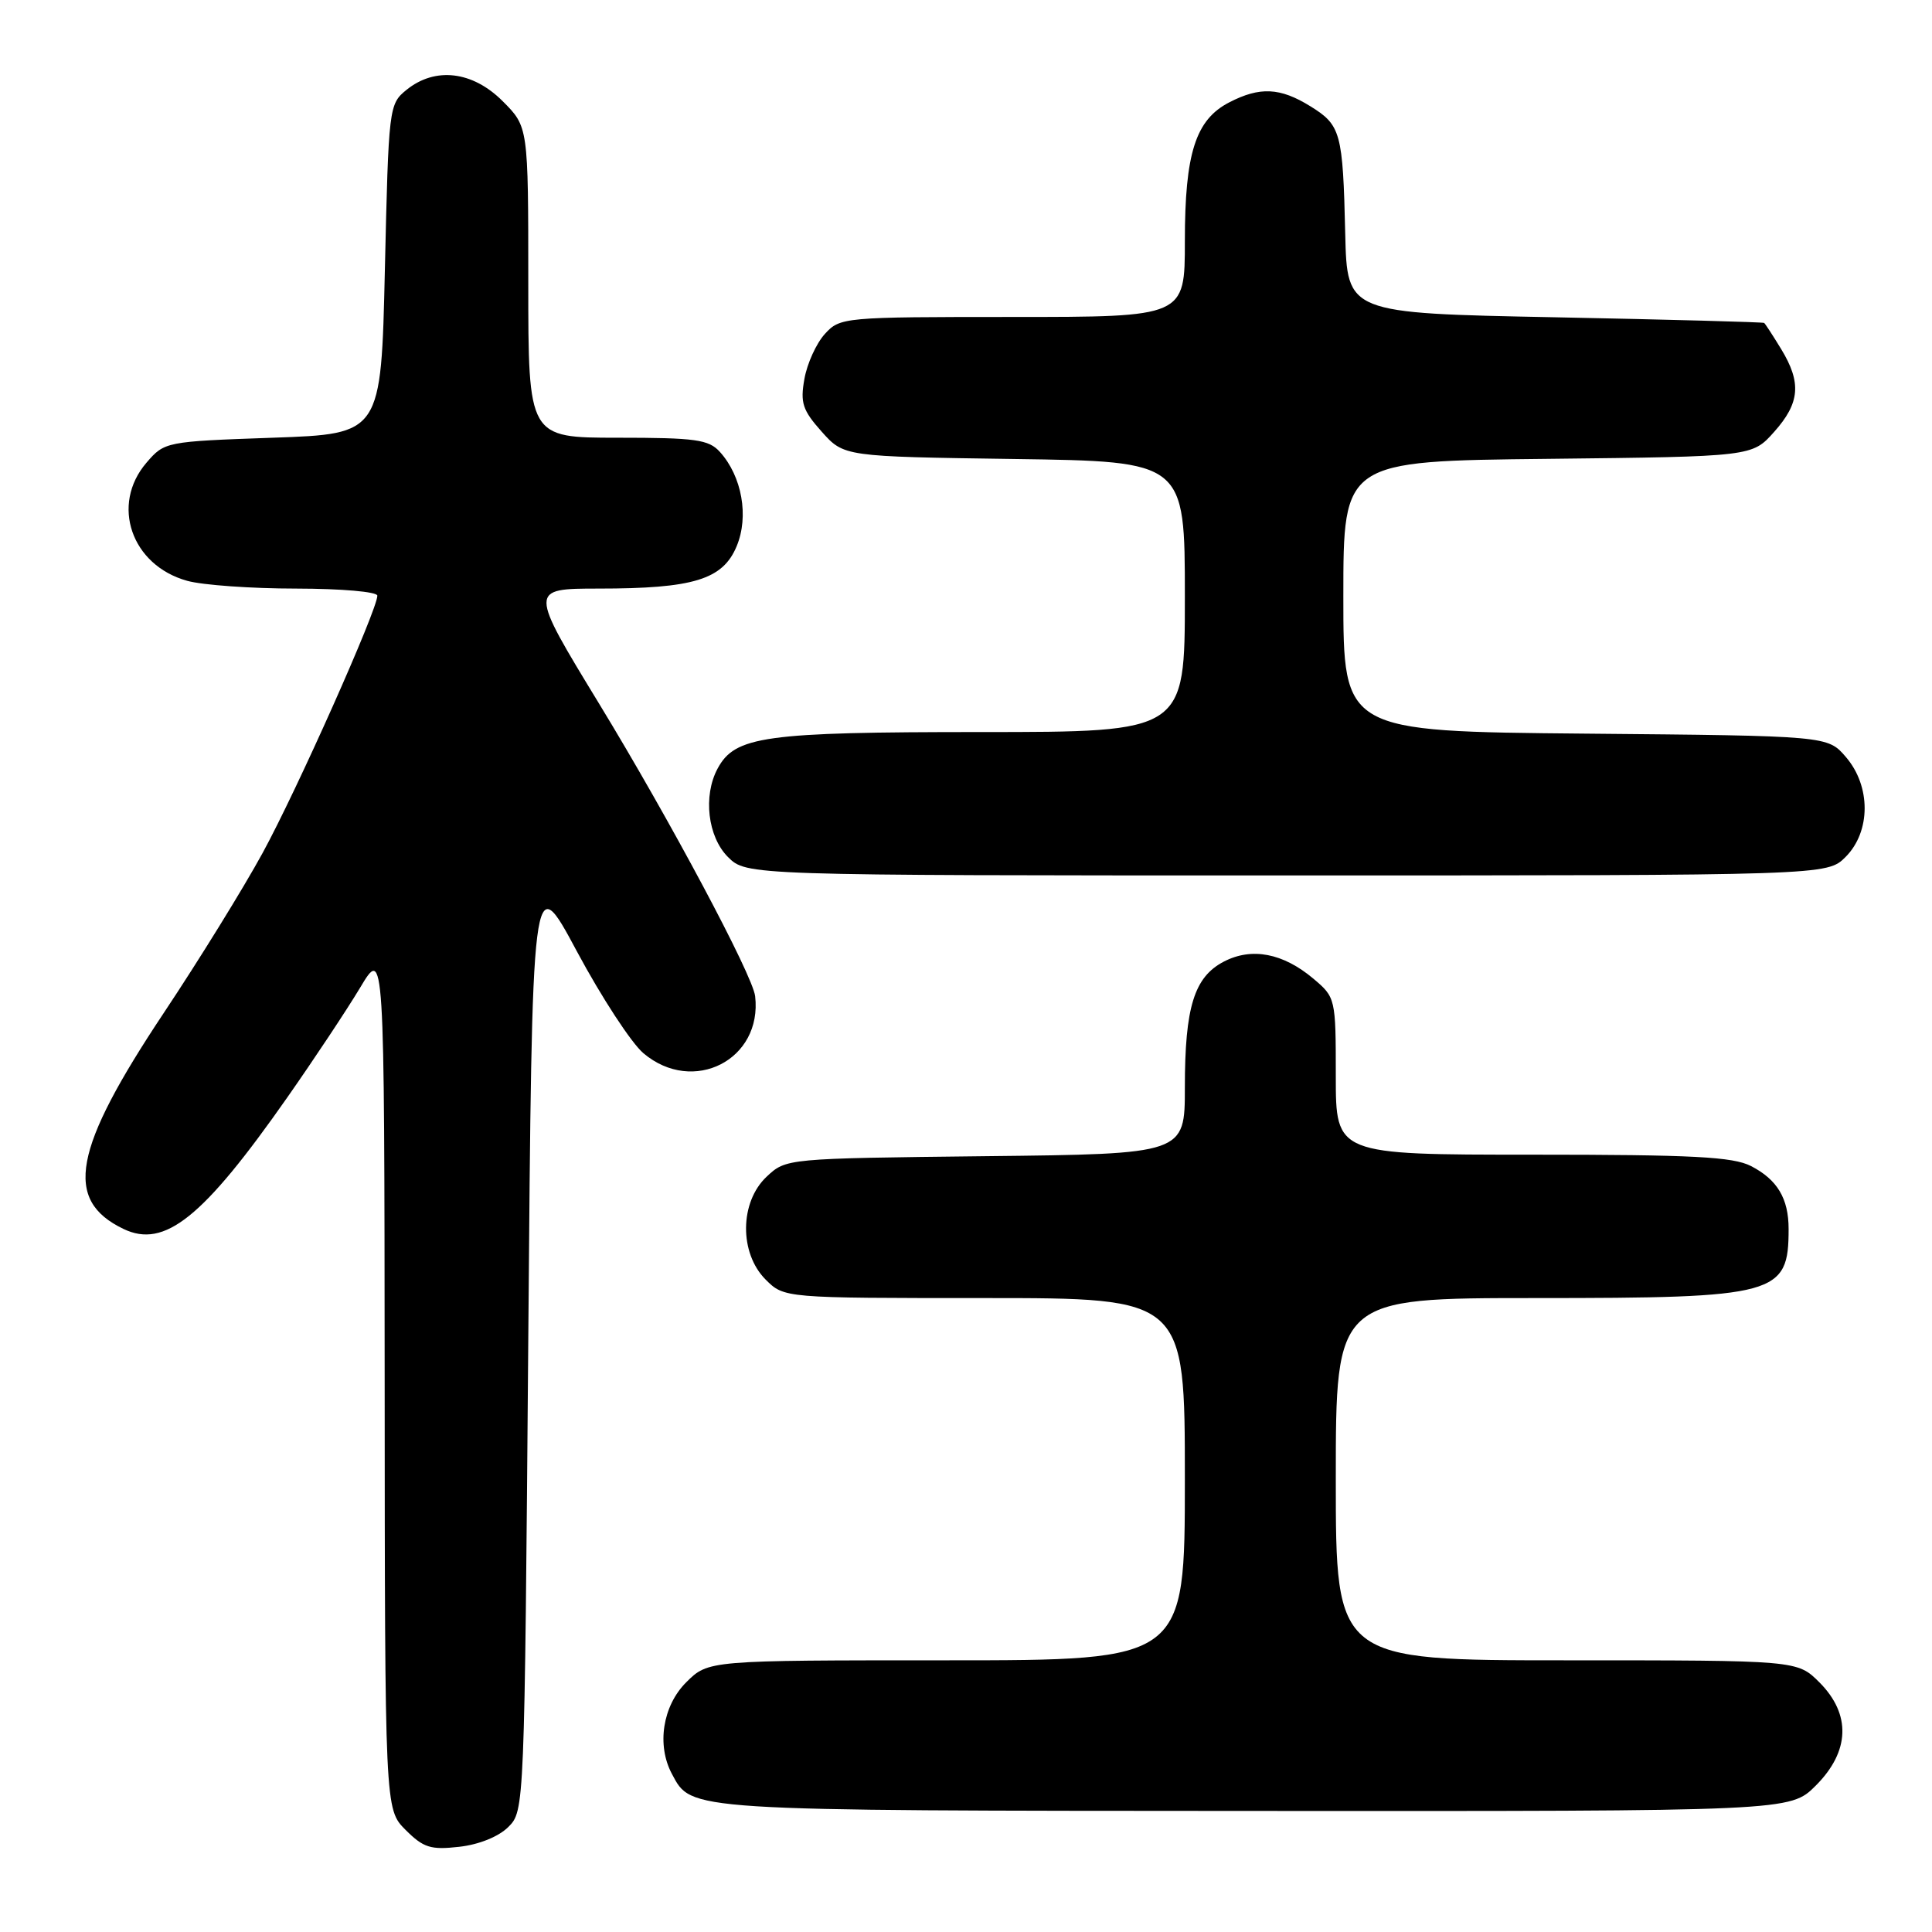 <?xml version="1.0" encoding="UTF-8" standalone="no"?>
<!DOCTYPE svg PUBLIC "-//W3C//DTD SVG 1.1//EN" "http://www.w3.org/Graphics/SVG/1.1/DTD/svg11.dtd" >
<svg xmlns="http://www.w3.org/2000/svg" xmlns:xlink="http://www.w3.org/1999/xlink" version="1.1" viewBox="0 0 256 256">
 <g >
 <path fill="currentColor"
d=" M 67.36 242.08 C 69.49 239.96 69.50 239.63 70.00 177.46 C 70.50 114.97 70.50 114.97 76.44 126.06 C 79.71 132.16 83.68 138.24 85.27 139.57 C 91.86 145.12 101.04 140.42 100.06 132.00 C 99.74 129.22 88.75 108.61 79.39 93.25 C 70.10 78.00 70.10 78.00 79.30 77.99 C 91.89 77.99 95.77 76.80 97.61 72.38 C 99.26 68.43 98.32 63.12 95.39 59.88 C 93.91 58.24 92.17 58.00 81.85 58.00 C 70.00 58.00 70.00 58.00 70.00 37.40 C 70.00 16.80 70.00 16.80 66.60 13.40 C 62.61 9.41 57.66 8.83 53.86 11.91 C 51.54 13.79 51.49 14.20 51.00 35.66 C 50.50 57.50 50.50 57.50 36.16 58.00 C 21.95 58.50 21.80 58.53 19.41 61.31 C 14.63 66.87 17.40 74.91 24.80 76.96 C 26.83 77.53 33.34 77.99 39.25 77.99 C 45.25 78.00 50.00 78.41 50.00 78.93 C 50.00 80.80 39.34 104.71 34.80 113.02 C 32.24 117.71 26.35 127.24 21.72 134.19 C 9.66 152.31 8.41 159.02 16.36 162.84 C 21.81 165.46 26.90 161.37 38.10 145.37 C 41.62 140.34 45.95 133.82 47.72 130.87 C 50.93 125.50 50.93 125.50 50.97 182.61 C 51.00 239.73 51.00 239.73 53.74 242.47 C 56.11 244.84 57.07 245.14 60.85 244.71 C 63.47 244.42 66.08 243.36 67.36 242.08 Z  M 240.60 236.60 C 245.13 232.07 245.30 227.15 241.08 222.92 C 238.15 220.00 238.15 220.00 207.58 220.00 C 177.00 220.00 177.00 220.00 177.00 196.00 C 177.00 172.00 177.00 172.00 203.55 172.00 C 235.48 172.00 237.00 171.58 237.00 162.85 C 237.00 158.81 235.51 156.31 232.02 154.51 C 229.63 153.28 224.33 153.00 203.05 153.00 C 177.00 153.00 177.00 153.00 177.00 142.59 C 177.00 132.27 176.97 132.16 174.02 129.67 C 170.00 126.29 165.87 125.50 162.18 127.41 C 158.24 129.45 157.00 133.43 157.00 144.10 C 157.00 152.91 157.00 152.91 130.58 153.20 C 104.18 153.50 104.16 153.50 101.58 155.92 C 98.00 159.29 97.94 166.03 101.45 169.55 C 103.91 172.00 103.91 172.00 130.45 172.00 C 157.00 172.00 157.00 172.00 157.00 196.00 C 157.00 220.00 157.00 220.00 125.42 220.00 C 93.85 220.00 93.85 220.00 90.92 222.92 C 87.80 226.04 86.99 231.24 89.03 235.05 C 91.67 239.99 90.55 239.92 166.35 239.96 C 237.20 240.00 237.20 240.00 240.60 236.60 Z  M 244.55 113.55 C 247.90 110.19 247.92 104.18 244.59 100.31 C 242.18 97.50 242.18 97.50 210.09 97.21 C 178.00 96.92 178.00 96.92 178.00 79.01 C 178.00 61.09 178.00 61.09 205.08 60.80 C 232.17 60.50 232.17 60.50 235.08 57.23 C 238.50 53.40 238.73 50.71 236.01 46.25 C 234.92 44.46 233.91 42.91 233.76 42.79 C 233.62 42.68 221.12 42.34 206.00 42.04 C 178.50 41.50 178.50 41.50 178.25 31.00 C 177.94 17.54 177.67 16.58 173.63 14.08 C 169.61 11.59 166.93 11.47 162.87 13.57 C 158.42 15.87 157.00 20.31 157.00 31.97 C 157.00 42.00 157.00 42.00 134.17 42.00 C 111.78 42.00 111.31 42.04 109.30 44.25 C 108.17 45.49 106.95 48.16 106.59 50.20 C 106.02 53.37 106.34 54.35 108.88 57.20 C 111.83 60.50 111.83 60.50 134.42 60.82 C 157.00 61.14 157.00 61.14 157.00 79.07 C 157.00 97.00 157.00 97.00 129.97 97.00 C 101.25 97.00 97.39 97.54 95.08 101.85 C 93.14 105.47 93.78 110.87 96.45 113.55 C 98.91 116.00 98.91 116.00 170.50 116.00 C 242.09 116.00 242.09 116.00 244.55 113.55 Z "/>
</g>
</svg>